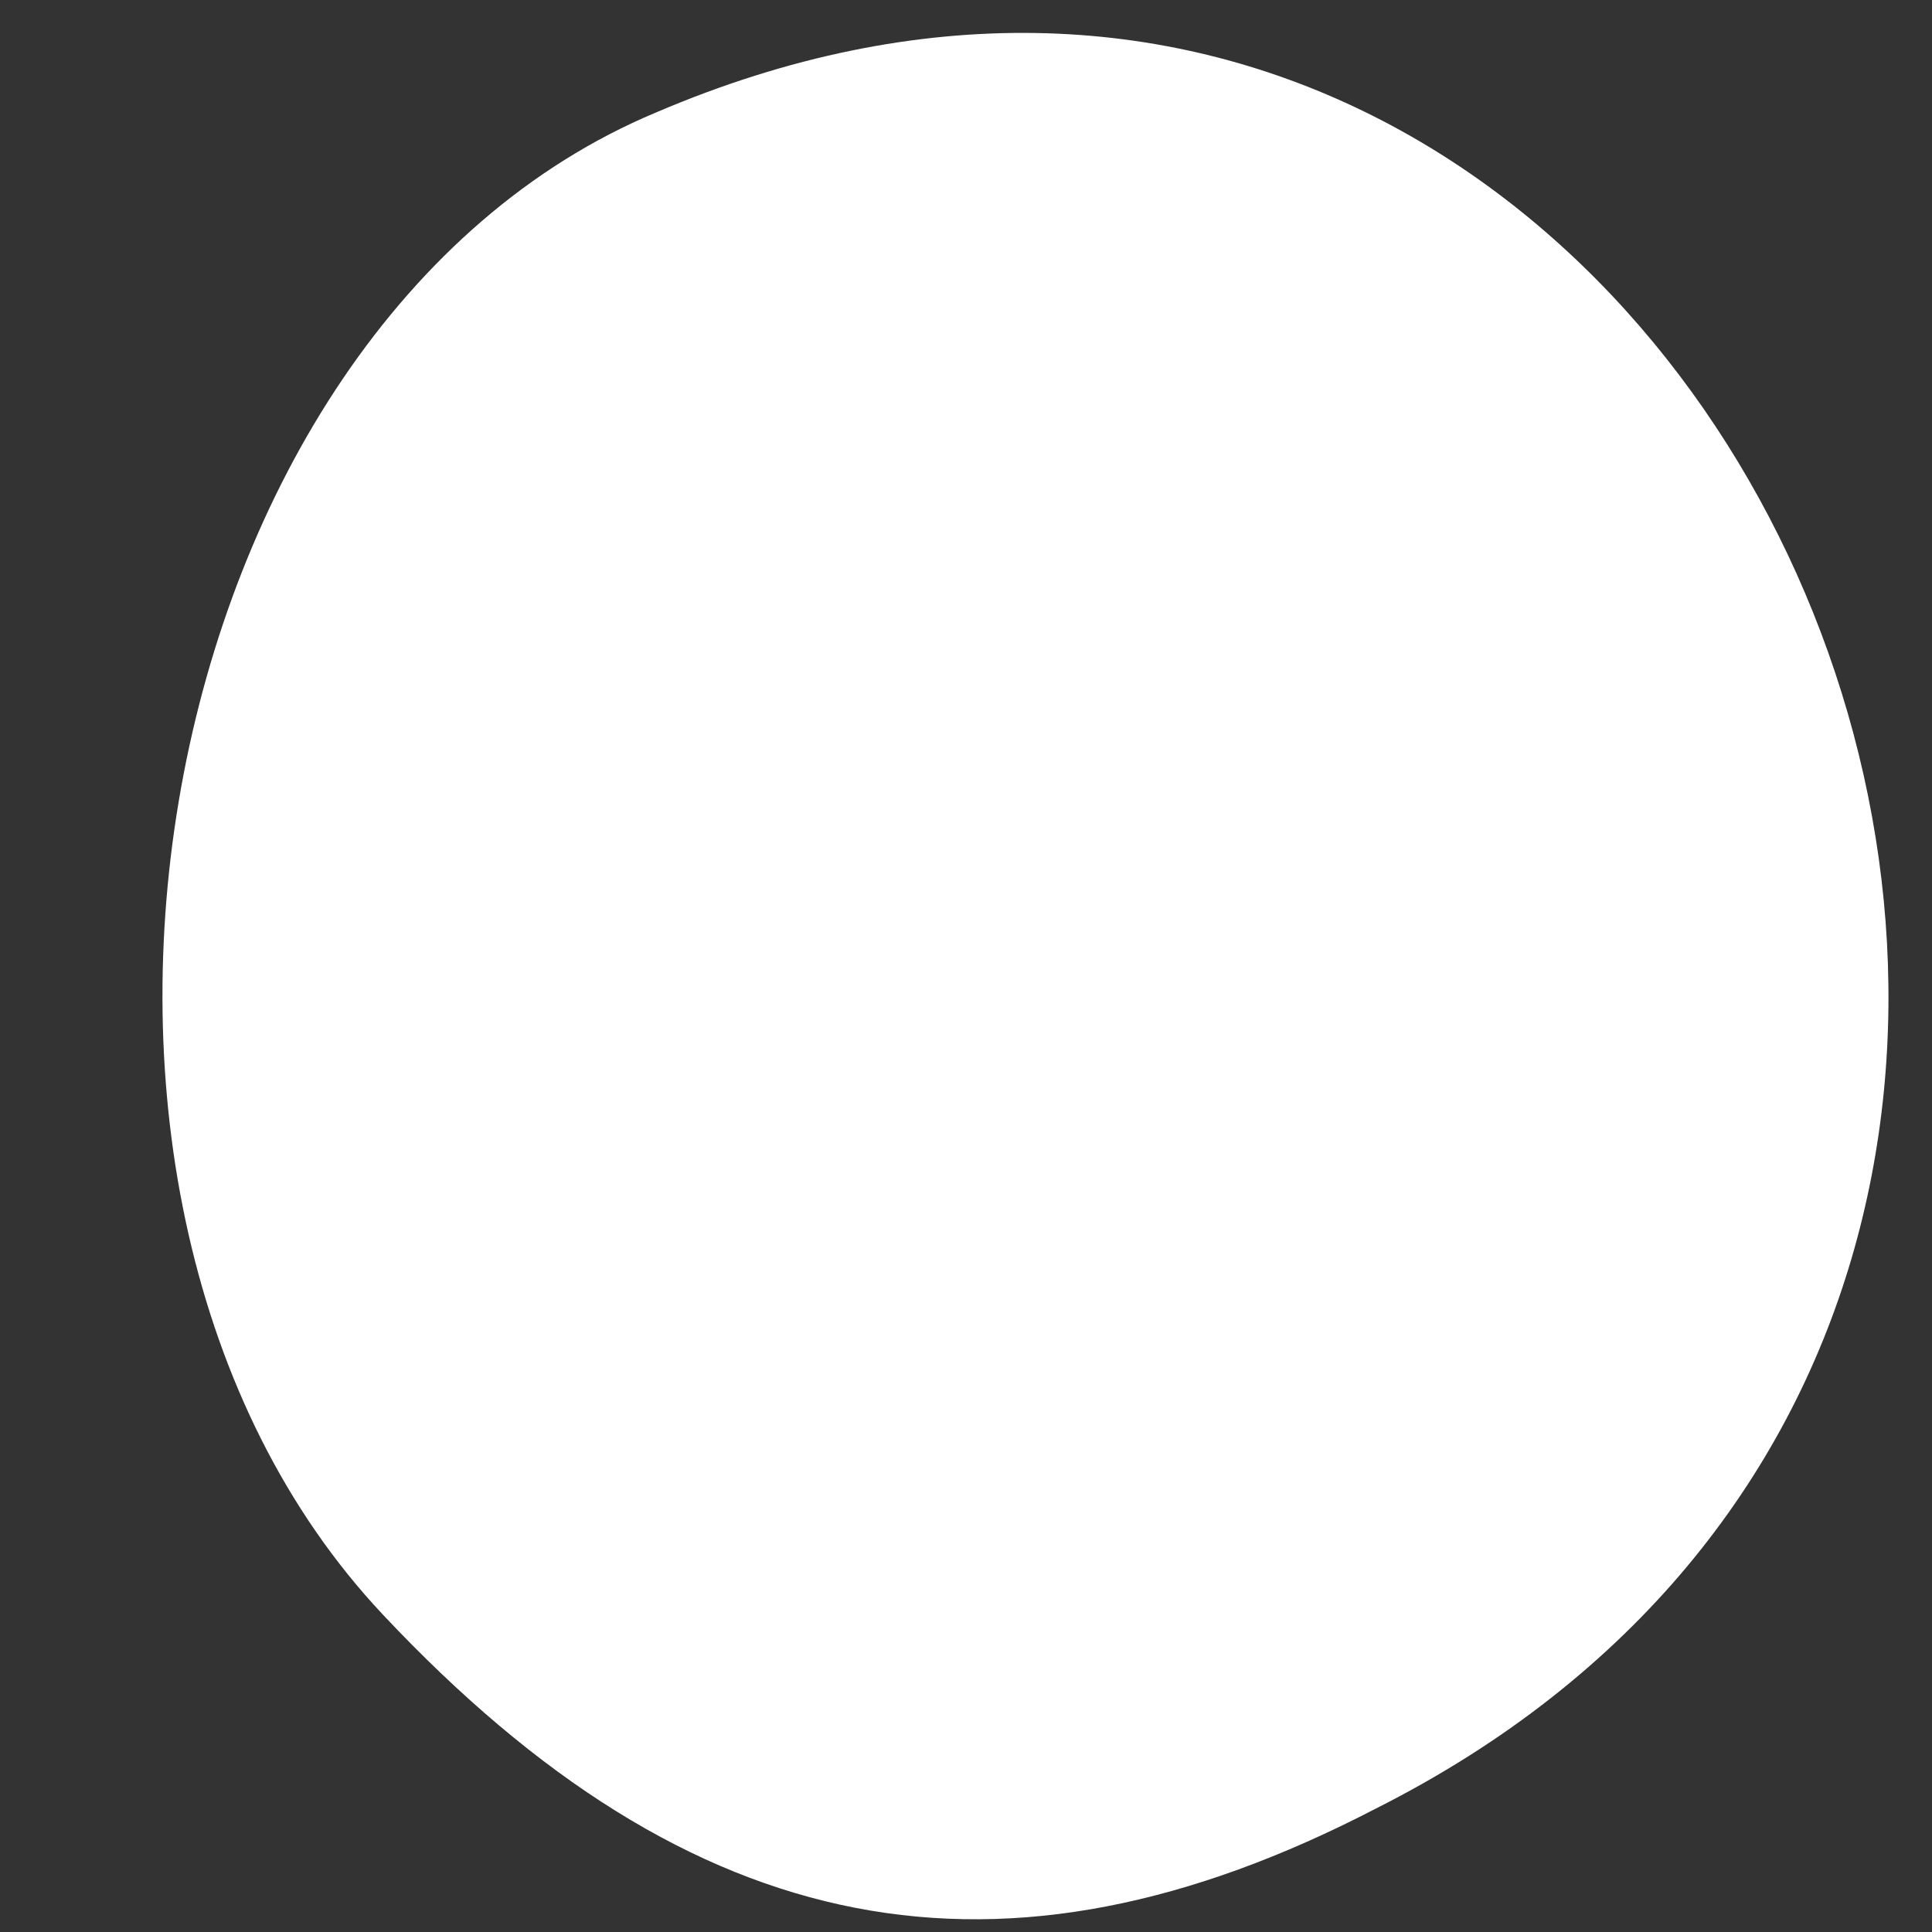 <svg width="11" height="11" fill="none" xmlns="http://www.w3.org/2000/svg">
  <rect width="100%" height="100%" fill="#333333" stroke="none"/>
  <path d="M3.736.64C.83 1.854-.051 6.82 2.18 9.193c1.763 1.876 3.527 2.208 5.654 1.104C13.747 7.317 9.804-1.954 3.736.64Z" fill="#fff"/>
</svg>
